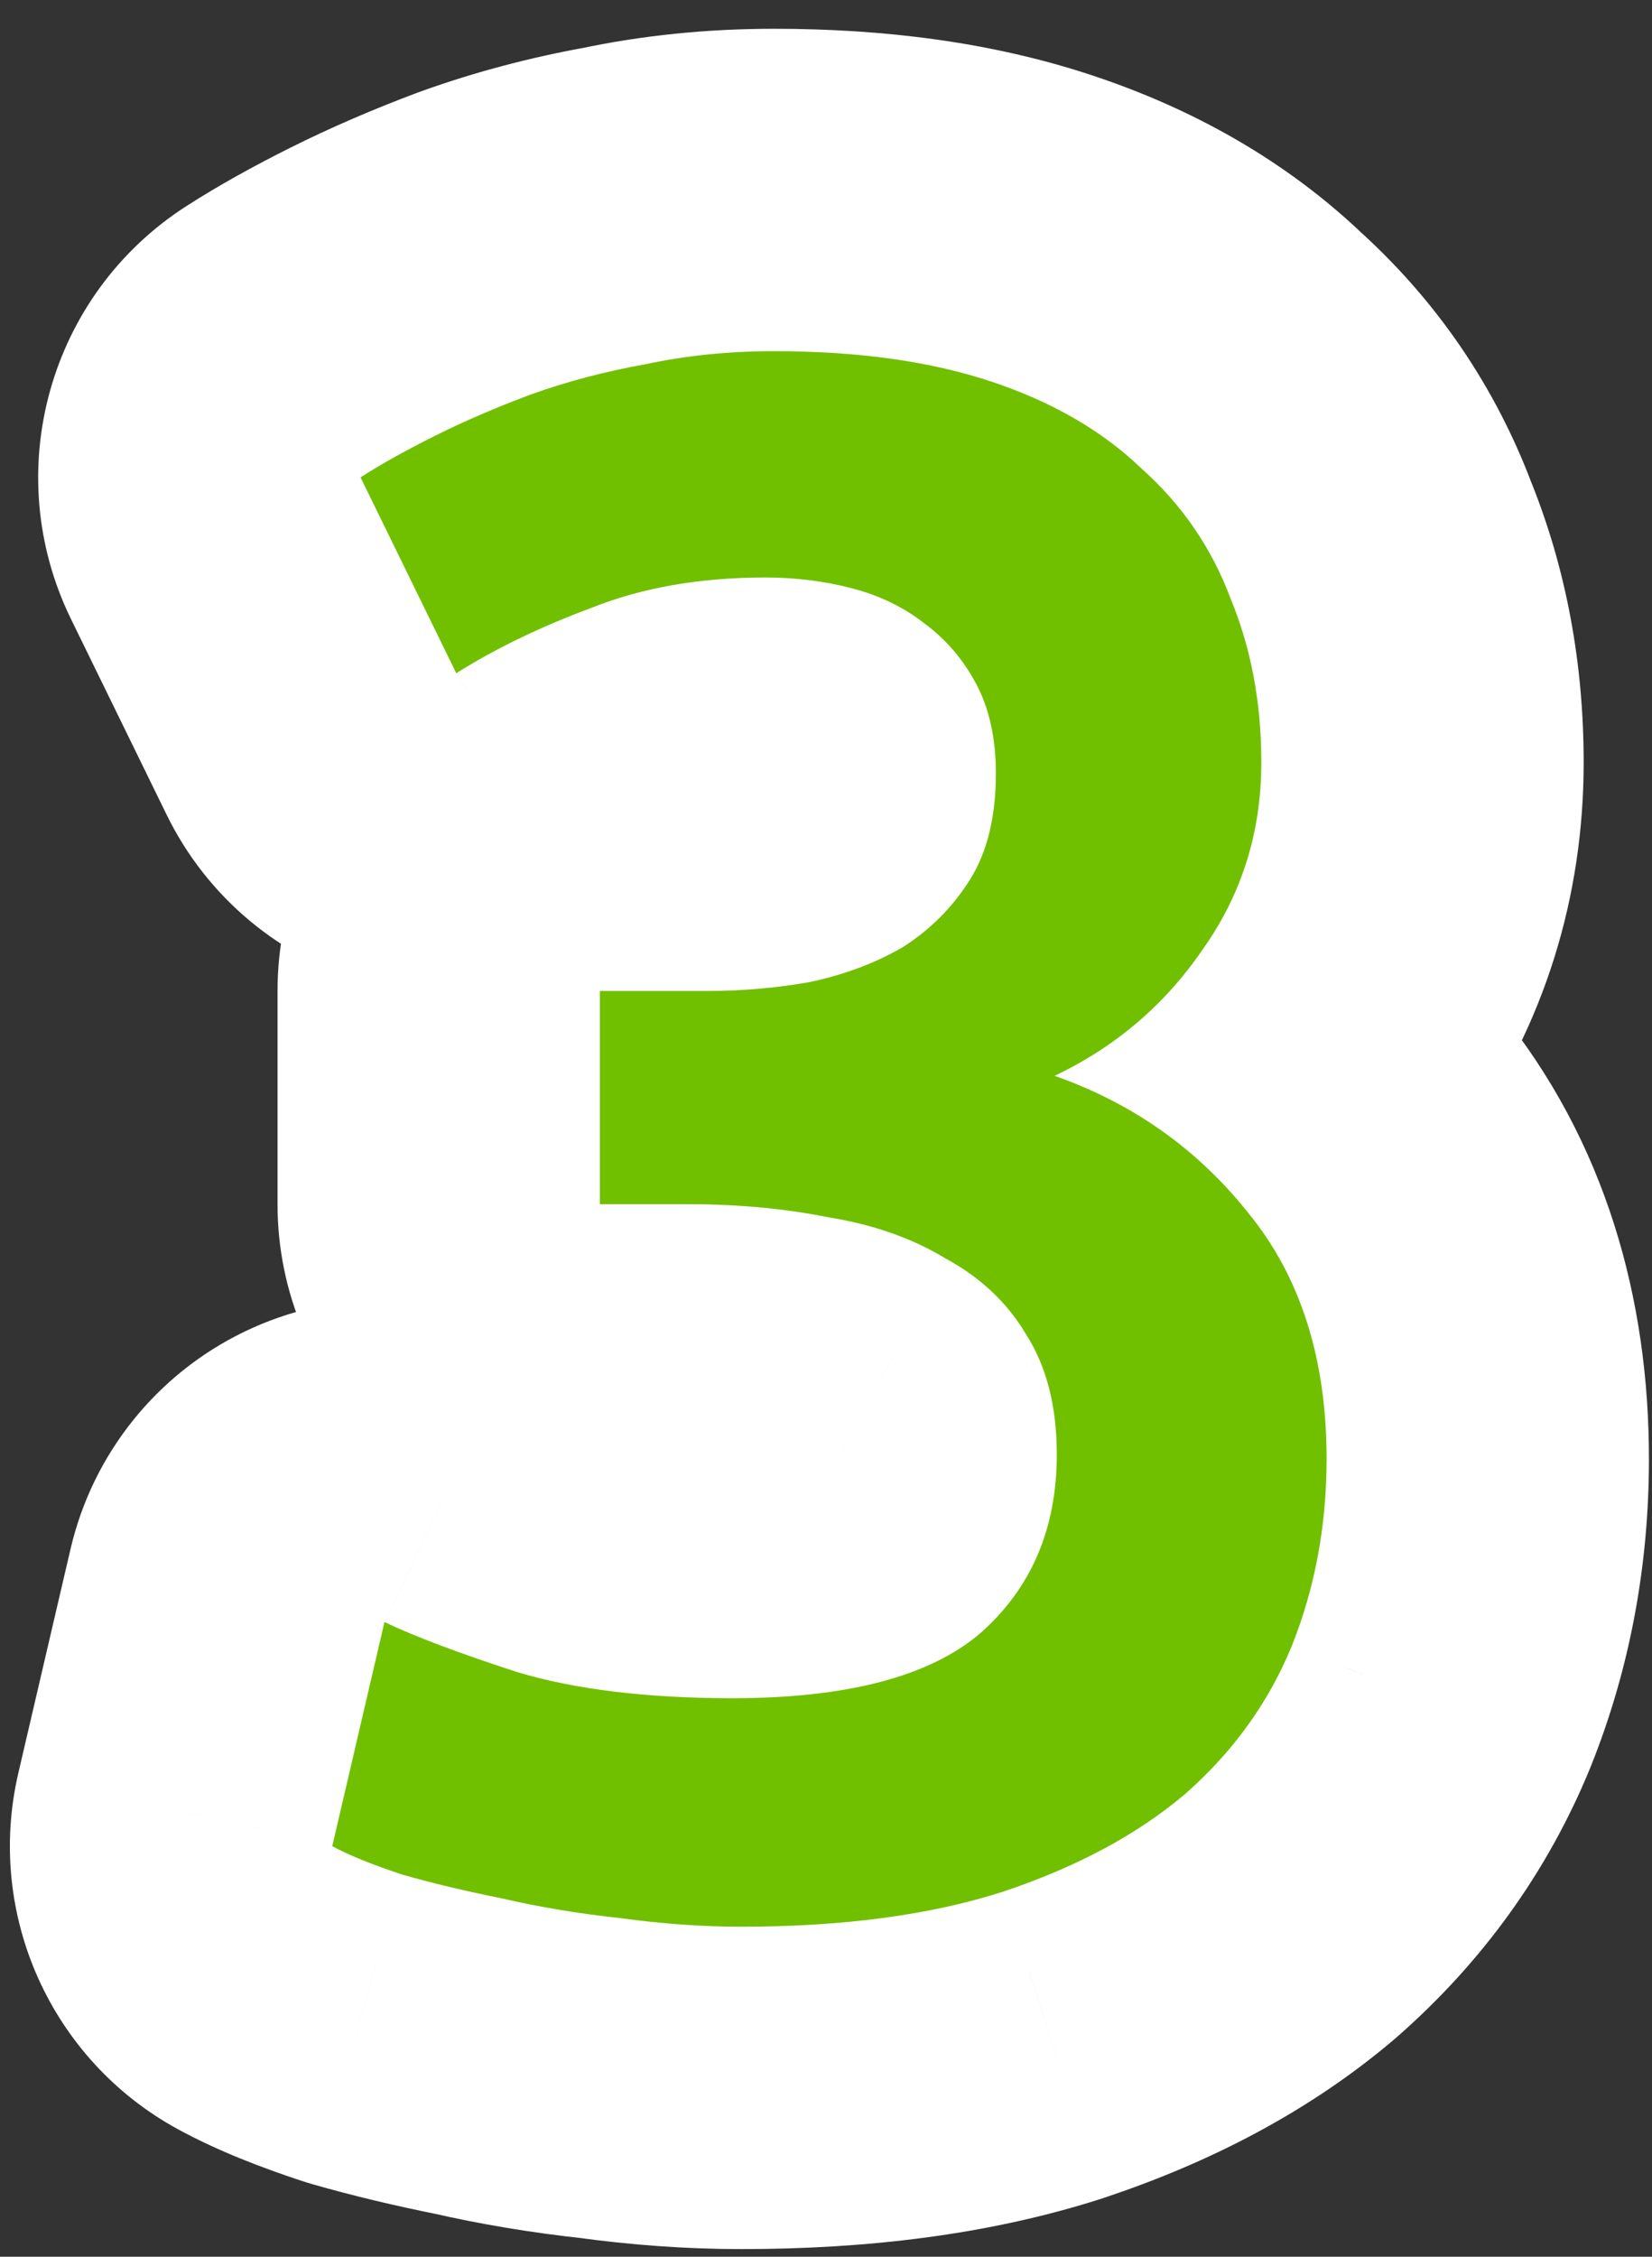 <svg width="41" height="56" viewBox="0 0 41 56" fill="none" xmlns="http://www.w3.org/2000/svg">
<rect x="0" y="0" width="41" height="56" fill="#333333" stroke="none"/>
<path d="M15.374 47.594L16.467 39.669C16.387 39.658 16.307 39.648 16.227 39.639L15.374 47.594ZM12.458 47.108L14.257 39.313C14.181 39.295 14.104 39.279 14.027 39.263L12.458 47.108ZM9.974 46.514L7.444 54.103C7.554 54.14 7.665 54.174 7.777 54.206L9.974 46.514ZM8.246 45.812L0.455 43.997C-0.361 47.498 1.259 51.114 4.415 52.835L8.246 45.812ZM9.542 40.25L12.982 33.027C10.795 31.986 8.254 31.991 6.072 33.042C3.889 34.093 2.301 36.076 1.751 38.435L9.542 40.25ZM12.836 41.492L10.364 49.1C10.421 49.119 10.479 49.137 10.537 49.155L12.836 41.492ZM24.338 40.52L29.545 46.594C29.578 46.566 29.61 46.537 29.643 46.509L24.338 40.52ZM25.472 33.122L18.585 37.192C18.63 37.268 18.676 37.343 18.723 37.417L25.472 33.122ZM23.474 31.232L19.315 38.066C19.43 38.135 19.546 38.202 19.664 38.266L23.474 31.232ZM20.558 30.206L18.989 38.051C19.087 38.07 19.186 38.088 19.284 38.104L20.558 30.206ZM14.888 29.882H6.888C6.888 34.3 10.47 37.882 14.888 37.882V29.882ZM14.888 24.59V16.59C10.47 16.59 6.888 20.172 6.888 24.59H14.888ZM20.072 24.374L21.443 32.256C21.53 32.24 21.617 32.224 21.704 32.206L20.072 24.374ZM22.394 23.51L26.403 30.433C26.491 30.382 26.579 30.329 26.666 30.274L22.394 23.51ZM24.23 16.976L31.301 13.233L31.301 13.233L24.23 16.976ZM22.934 15.464L17.992 21.755C18.061 21.809 18.132 21.863 18.203 21.915L22.934 15.464ZM21.152 14.6L19.116 22.337L19.116 22.337L21.152 14.6ZM14.672 15.086L17.458 22.585C17.52 22.562 17.582 22.538 17.643 22.514L14.672 15.086ZM11.324 16.706L4.137 20.22C5.135 22.26 6.952 23.78 9.136 24.401C11.32 25.022 13.665 24.686 15.587 23.476L11.324 16.706ZM8.948 11.846L4.622 5.117C1.209 7.311 -0.021 11.714 1.761 15.36L8.948 11.846ZM10.784 10.82L14.362 17.975L14.362 17.975L10.784 10.82ZM13.16 9.794L10.45 2.267C10.417 2.279 10.384 2.291 10.351 2.303L13.16 9.794ZM16.022 9.038L17.429 16.913C17.519 16.897 17.609 16.88 17.698 16.86L16.022 9.038ZM28.334 11.63L22.785 17.393C22.858 17.462 22.931 17.531 23.006 17.598L28.334 11.63ZM30.548 14.87L23.049 17.655C23.081 17.743 23.115 17.83 23.151 17.916L30.548 14.87ZM29.846 23.564L23.325 18.93C23.297 18.969 23.27 19.008 23.244 19.047L29.846 23.564ZM26.174 26.696L22.735 19.473C19.81 20.866 18.014 23.885 18.186 27.12C18.357 30.355 20.463 33.167 23.519 34.242L26.174 26.696ZM30.98 30.098L24.72 35.078C24.742 35.107 24.765 35.136 24.789 35.164L30.98 30.098ZM32.06 40.844L39.462 43.88C39.471 43.859 39.479 43.837 39.488 43.815L32.06 40.844ZM29.414 44.516L34.59 50.616C34.625 50.586 34.66 50.556 34.695 50.525L29.414 44.516ZM24.878 46.946L27.317 54.565C27.347 54.556 27.378 54.546 27.408 54.535L24.878 46.946ZM18.398 39.81C17.821 39.81 17.179 39.767 16.467 39.669L14.281 55.519C15.657 55.709 17.032 55.81 18.398 55.81V39.81ZM16.227 39.639C15.52 39.564 14.864 39.453 14.257 39.313L10.659 54.903C11.924 55.195 13.213 55.408 14.522 55.548L16.227 39.639ZM14.027 39.263C13.305 39.119 12.69 38.97 12.172 38.822L7.777 54.206C8.771 54.49 9.812 54.737 10.889 54.953L14.027 39.263ZM12.504 38.925C12.246 38.838 12.079 38.776 11.986 38.738C11.942 38.72 11.928 38.713 11.938 38.718C11.947 38.722 11.997 38.745 12.077 38.789L4.415 52.835C5.427 53.387 6.524 53.797 7.444 54.103L12.504 38.925ZM16.038 47.627L17.334 42.065L1.751 38.435L0.455 43.997L16.038 47.627ZM6.103 47.473C7.327 48.056 8.811 48.596 10.364 49.1L15.309 33.884C13.981 33.452 13.269 33.164 12.982 33.027L6.103 47.473ZM10.537 49.155C12.96 49.882 15.573 50.14 18.182 50.14V34.14C16.543 34.14 15.592 33.967 15.135 33.829L10.537 49.155ZM18.182 50.14C21.69 50.14 26.108 49.54 29.545 46.594L19.132 34.446C19.639 34.012 19.991 33.953 19.818 33.998C19.638 34.046 19.134 34.14 18.182 34.14V50.14ZM29.643 46.509C32.784 43.726 34.228 39.984 34.228 36.092H18.228C18.228 36.093 18.228 36.027 18.251 35.907C18.274 35.784 18.319 35.621 18.398 35.435C18.571 35.031 18.821 34.72 19.034 34.531L29.643 46.509ZM34.228 36.092C34.228 33.784 33.734 31.203 32.222 28.827L18.723 37.417C18.219 36.624 18.228 36.024 18.228 36.092H34.228ZM32.36 29.052C31.103 26.926 29.334 25.308 27.285 24.198L19.664 38.266C19.526 38.192 19.333 38.065 19.124 37.867C18.913 37.667 18.729 37.436 18.585 37.192L32.36 29.052ZM27.634 24.398C25.788 23.275 23.802 22.626 21.832 22.308L19.284 38.104C19.417 38.125 19.473 38.145 19.469 38.144C19.467 38.143 19.451 38.138 19.423 38.125C19.396 38.112 19.359 38.092 19.315 38.066L27.634 24.398ZM22.127 22.361C20.477 22.031 18.796 21.882 17.102 21.882V37.882C17.857 37.882 18.479 37.949 18.989 38.051L22.127 22.361ZM17.102 21.882H14.888V37.882H17.102V21.882ZM22.888 29.882V24.59H6.888V29.882H22.888ZM14.888 32.59H17.588V16.59H14.888V32.59ZM17.588 32.59C18.883 32.59 20.169 32.477 21.443 32.256L18.702 16.492C18.319 16.559 17.95 16.59 17.588 16.59V32.59ZM21.704 32.206C23.307 31.872 24.899 31.304 26.403 30.433L18.386 16.587C18.45 16.549 18.495 16.531 18.511 16.525C18.526 16.52 18.505 16.529 18.441 16.542L21.704 32.206ZM26.666 30.274C28.356 29.207 29.765 27.797 30.832 26.108L17.304 17.564C17.508 17.242 17.801 16.949 18.122 16.746L26.666 30.274ZM30.832 26.108C32.3 23.784 32.716 21.289 32.716 19.19H16.716C16.716 19.251 16.701 18.52 17.304 17.564L30.832 26.108ZM32.716 19.19C32.716 17.338 32.368 15.249 31.301 13.233L17.16 20.719C16.741 19.927 16.716 19.314 16.716 19.19H32.716ZM31.301 13.233C30.431 11.591 29.213 10.148 27.665 9.013L18.203 21.915C17.735 21.572 17.381 21.137 17.16 20.719L31.301 13.233ZM27.877 9.173C26.428 8.035 24.82 7.293 23.188 6.863L19.116 22.337C18.853 22.267 18.433 22.101 17.992 21.755L27.877 9.173ZM23.188 6.863C21.796 6.497 20.388 6.33 18.992 6.33V22.33C19.052 22.33 19.09 22.334 19.107 22.336C19.124 22.338 19.126 22.339 19.116 22.337L23.188 6.863ZM18.992 6.33C16.547 6.33 14.07 6.711 11.701 7.658L17.643 22.514C17.794 22.453 18.197 22.33 18.992 22.33V6.33ZM11.887 7.587C10.195 8.215 8.57 8.986 7.062 9.936L15.587 23.476C16.022 23.202 16.629 22.893 17.458 22.585L11.887 7.587ZM18.511 13.192L16.135 8.332L1.761 15.36L4.137 20.22L18.511 13.192ZM13.274 18.575C13.471 18.449 13.818 18.247 14.362 17.975L7.207 3.665C6.311 4.113 5.434 4.595 4.622 5.117L13.274 18.575ZM14.362 17.975C14.799 17.757 15.33 17.524 15.969 17.285L10.351 2.303C9.262 2.712 8.21 3.163 7.207 3.665L14.362 17.975ZM15.87 17.321C16.318 17.16 16.833 17.02 17.429 16.913L14.616 1.163C13.195 1.416 11.803 1.78 10.45 2.267L15.87 17.321ZM17.698 16.86C18.112 16.772 18.61 16.714 19.208 16.714V0.714C17.575 0.714 15.948 0.872 14.346 1.216L17.698 16.86ZM19.208 16.714C20.688 16.714 21.59 16.897 22.078 17.059L27.138 1.881C24.602 1.035 21.905 0.714 19.208 0.714V16.714ZM22.078 17.059C22.663 17.255 22.813 17.419 22.785 17.393L33.883 5.867C31.912 3.969 29.577 2.694 27.138 1.881L22.078 17.059ZM23.006 17.598C23.026 17.616 23.037 17.627 23.039 17.63C23.042 17.633 23.041 17.632 23.039 17.628C23.036 17.625 23.035 17.622 23.036 17.624C23.036 17.625 23.041 17.635 23.049 17.655L38.048 12.085C37.123 9.596 35.637 7.426 33.662 5.662L23.006 17.598ZM23.151 17.916C23.214 18.069 23.304 18.369 23.304 18.92H39.304C39.304 16.519 38.891 14.12 37.946 11.824L23.151 17.916ZM23.304 18.92C23.304 18.948 23.303 18.969 23.302 18.983C23.301 18.998 23.3 19.006 23.3 19.008C23.299 19.011 23.3 19.009 23.301 19.004C23.302 18.998 23.304 18.99 23.307 18.981C23.31 18.971 23.314 18.961 23.318 18.951C23.322 18.941 23.326 18.933 23.329 18.927C23.332 18.92 23.334 18.917 23.334 18.917C23.334 18.917 23.331 18.922 23.325 18.93L36.368 28.198C38.332 25.434 39.304 22.256 39.304 18.92H23.304ZM23.244 19.047C23.114 19.237 22.986 19.354 22.735 19.473L29.614 33.919C32.386 32.599 34.707 30.627 36.449 28.081L23.244 19.047ZM23.519 34.242C24.071 34.437 24.414 34.694 24.72 35.078L37.241 25.118C35.027 22.334 32.166 20.323 28.829 19.149L23.519 34.242ZM24.789 35.164C24.77 35.141 24.785 35.142 24.816 35.24C24.853 35.355 24.924 35.65 24.924 36.2H40.924C40.924 32.278 39.873 28.333 37.172 25.032L24.789 35.164ZM24.924 36.2C24.924 36.908 24.805 37.44 24.633 37.873L39.488 43.815C40.467 41.368 40.924 38.804 40.924 36.2H24.924ZM24.659 37.807C24.571 38.022 24.435 38.242 24.133 38.507L34.695 50.525C36.77 48.702 38.398 46.474 39.462 43.88L24.659 37.807ZM24.238 38.416C23.993 38.624 23.442 38.992 22.349 39.356L27.408 54.535C29.986 53.676 32.46 52.424 34.59 50.616L24.238 38.416ZM22.44 39.327C21.641 39.582 20.349 39.81 18.398 39.81V55.81C21.488 55.81 24.515 55.462 27.317 54.565L22.44 39.327Z" fill="white"/>
<path d="M18.398 47.81C17.426 47.81 16.418 47.738 15.374 47.594C14.366 47.486 13.394 47.324 12.458 47.108C11.558 46.928 10.73 46.73 9.974 46.514C9.218 46.262 8.642 46.028 8.246 45.812L9.542 40.25C10.298 40.61 11.396 41.024 12.836 41.492C14.276 41.924 16.058 42.14 18.182 42.14C21.026 42.14 23.078 41.6 24.338 40.52C25.598 39.404 26.228 37.928 26.228 36.092C26.228 34.904 25.976 33.914 25.472 33.122C25.004 32.33 24.338 31.7 23.474 31.232C22.646 30.728 21.674 30.386 20.558 30.206C19.478 29.99 18.326 29.882 17.102 29.882H14.888V24.59H17.588C18.416 24.59 19.244 24.518 20.072 24.374C20.936 24.194 21.71 23.906 22.394 23.51C23.078 23.078 23.636 22.52 24.068 21.836C24.5 21.152 24.716 20.27 24.716 19.19C24.716 18.326 24.554 17.588 24.23 16.976C23.906 16.364 23.474 15.86 22.934 15.464C22.43 15.068 21.836 14.78 21.152 14.6C20.468 14.42 19.748 14.33 18.992 14.33C17.372 14.33 15.932 14.582 14.672 15.086C13.412 15.554 12.296 16.094 11.324 16.706L8.948 11.846C9.452 11.522 10.064 11.18 10.784 10.82C11.504 10.46 12.296 10.118 13.16 9.794C14.06 9.47 15.014 9.218 16.022 9.038C17.03 8.822 18.092 8.714 19.208 8.714C21.296 8.714 23.096 8.966 24.608 9.47C26.12 9.974 27.362 10.694 28.334 11.63C29.342 12.53 30.08 13.61 30.548 14.87C31.052 16.094 31.304 17.444 31.304 18.92C31.304 20.648 30.818 22.196 29.846 23.564C28.91 24.932 27.686 25.976 26.174 26.696C28.118 27.38 29.72 28.514 30.98 30.098C32.276 31.682 32.924 33.716 32.924 36.2C32.924 37.856 32.636 39.404 32.06 40.844C31.484 42.248 30.602 43.472 29.414 44.516C28.226 45.524 26.714 46.334 24.878 46.946C23.078 47.522 20.918 47.81 18.398 47.81Z" fill="#70C000"/>
</svg>
